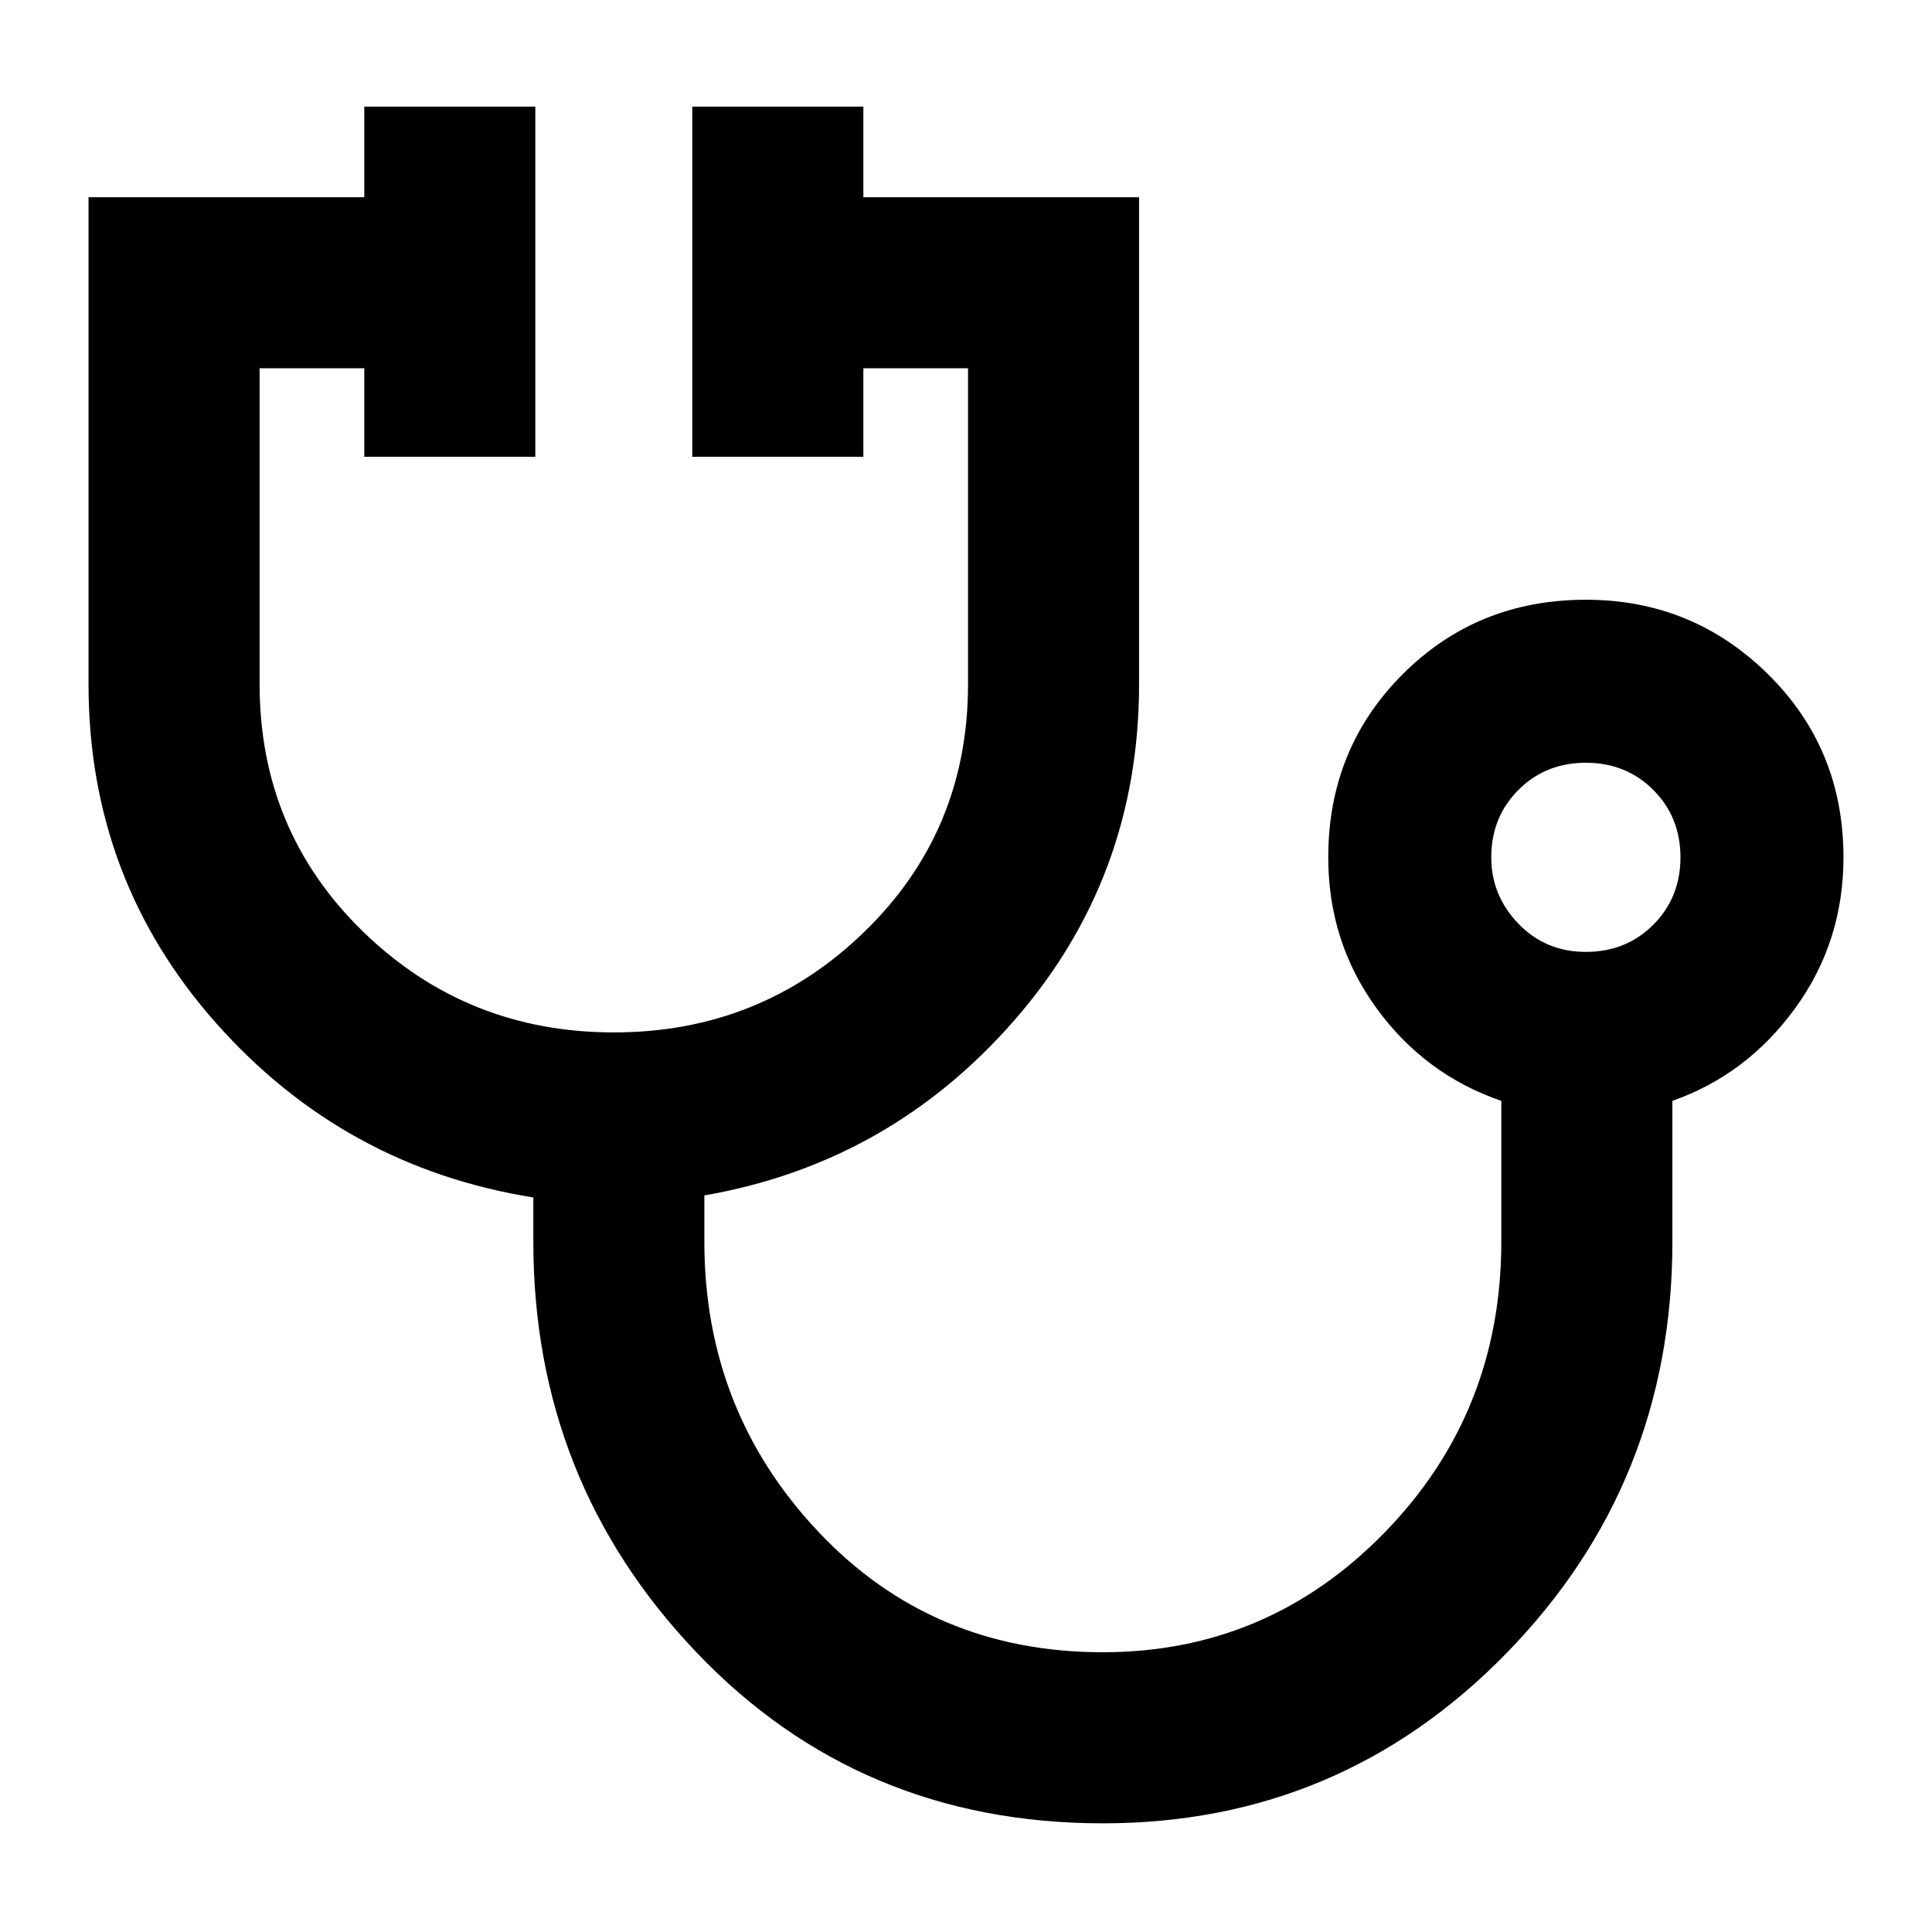 <svg xmlns="http://www.w3.org/2000/svg" height="40" width="40"><path d="M22.833 37.75q-5.041 0-8.416-3.542-3.375-3.541-3.375-8.5v-.916q-3.917-.625-6.563-3.604-2.646-2.98-2.646-7.021V4.083h5.709V2.208h3.541v7.25H7.542V7.625H5.375v6.542q0 3.041 2.146 5.125 2.146 2.083 5.187 2.083 3.042 0 5.188-2.083 2.146-2.084 2.146-5.125V7.625h-2.167v1.833h-3.542v-7.25h3.542v1.875h5.708v10.084q0 4-2.583 6.958t-6.417 3.625v.958q0 3.5 2.355 6 2.354 2.5 5.895 2.5 3.417 0 5.834-2.479 2.416-2.479 2.416-6.021v-2.916Q29.5 22.25 28.5 20.875q-1-1.375-1-3.125 0-2.25 1.542-3.792 1.541-1.541 3.791-1.541 2.209 0 3.771 1.541 1.563 1.542 1.563 3.792 0 1.75-1 3.125t-2.542 1.917v2.916q0 5-3.437 8.521-3.438 3.521-8.355 3.521Zm10-18.042q.834 0 1.396-.562.563-.563.563-1.396t-.563-1.396q-.562-.562-1.396-.562-.833 0-1.395.562-.563.563-.563 1.396 0 .792.563 1.375.562.583 1.395.583Zm0-1.958Z"/></svg>